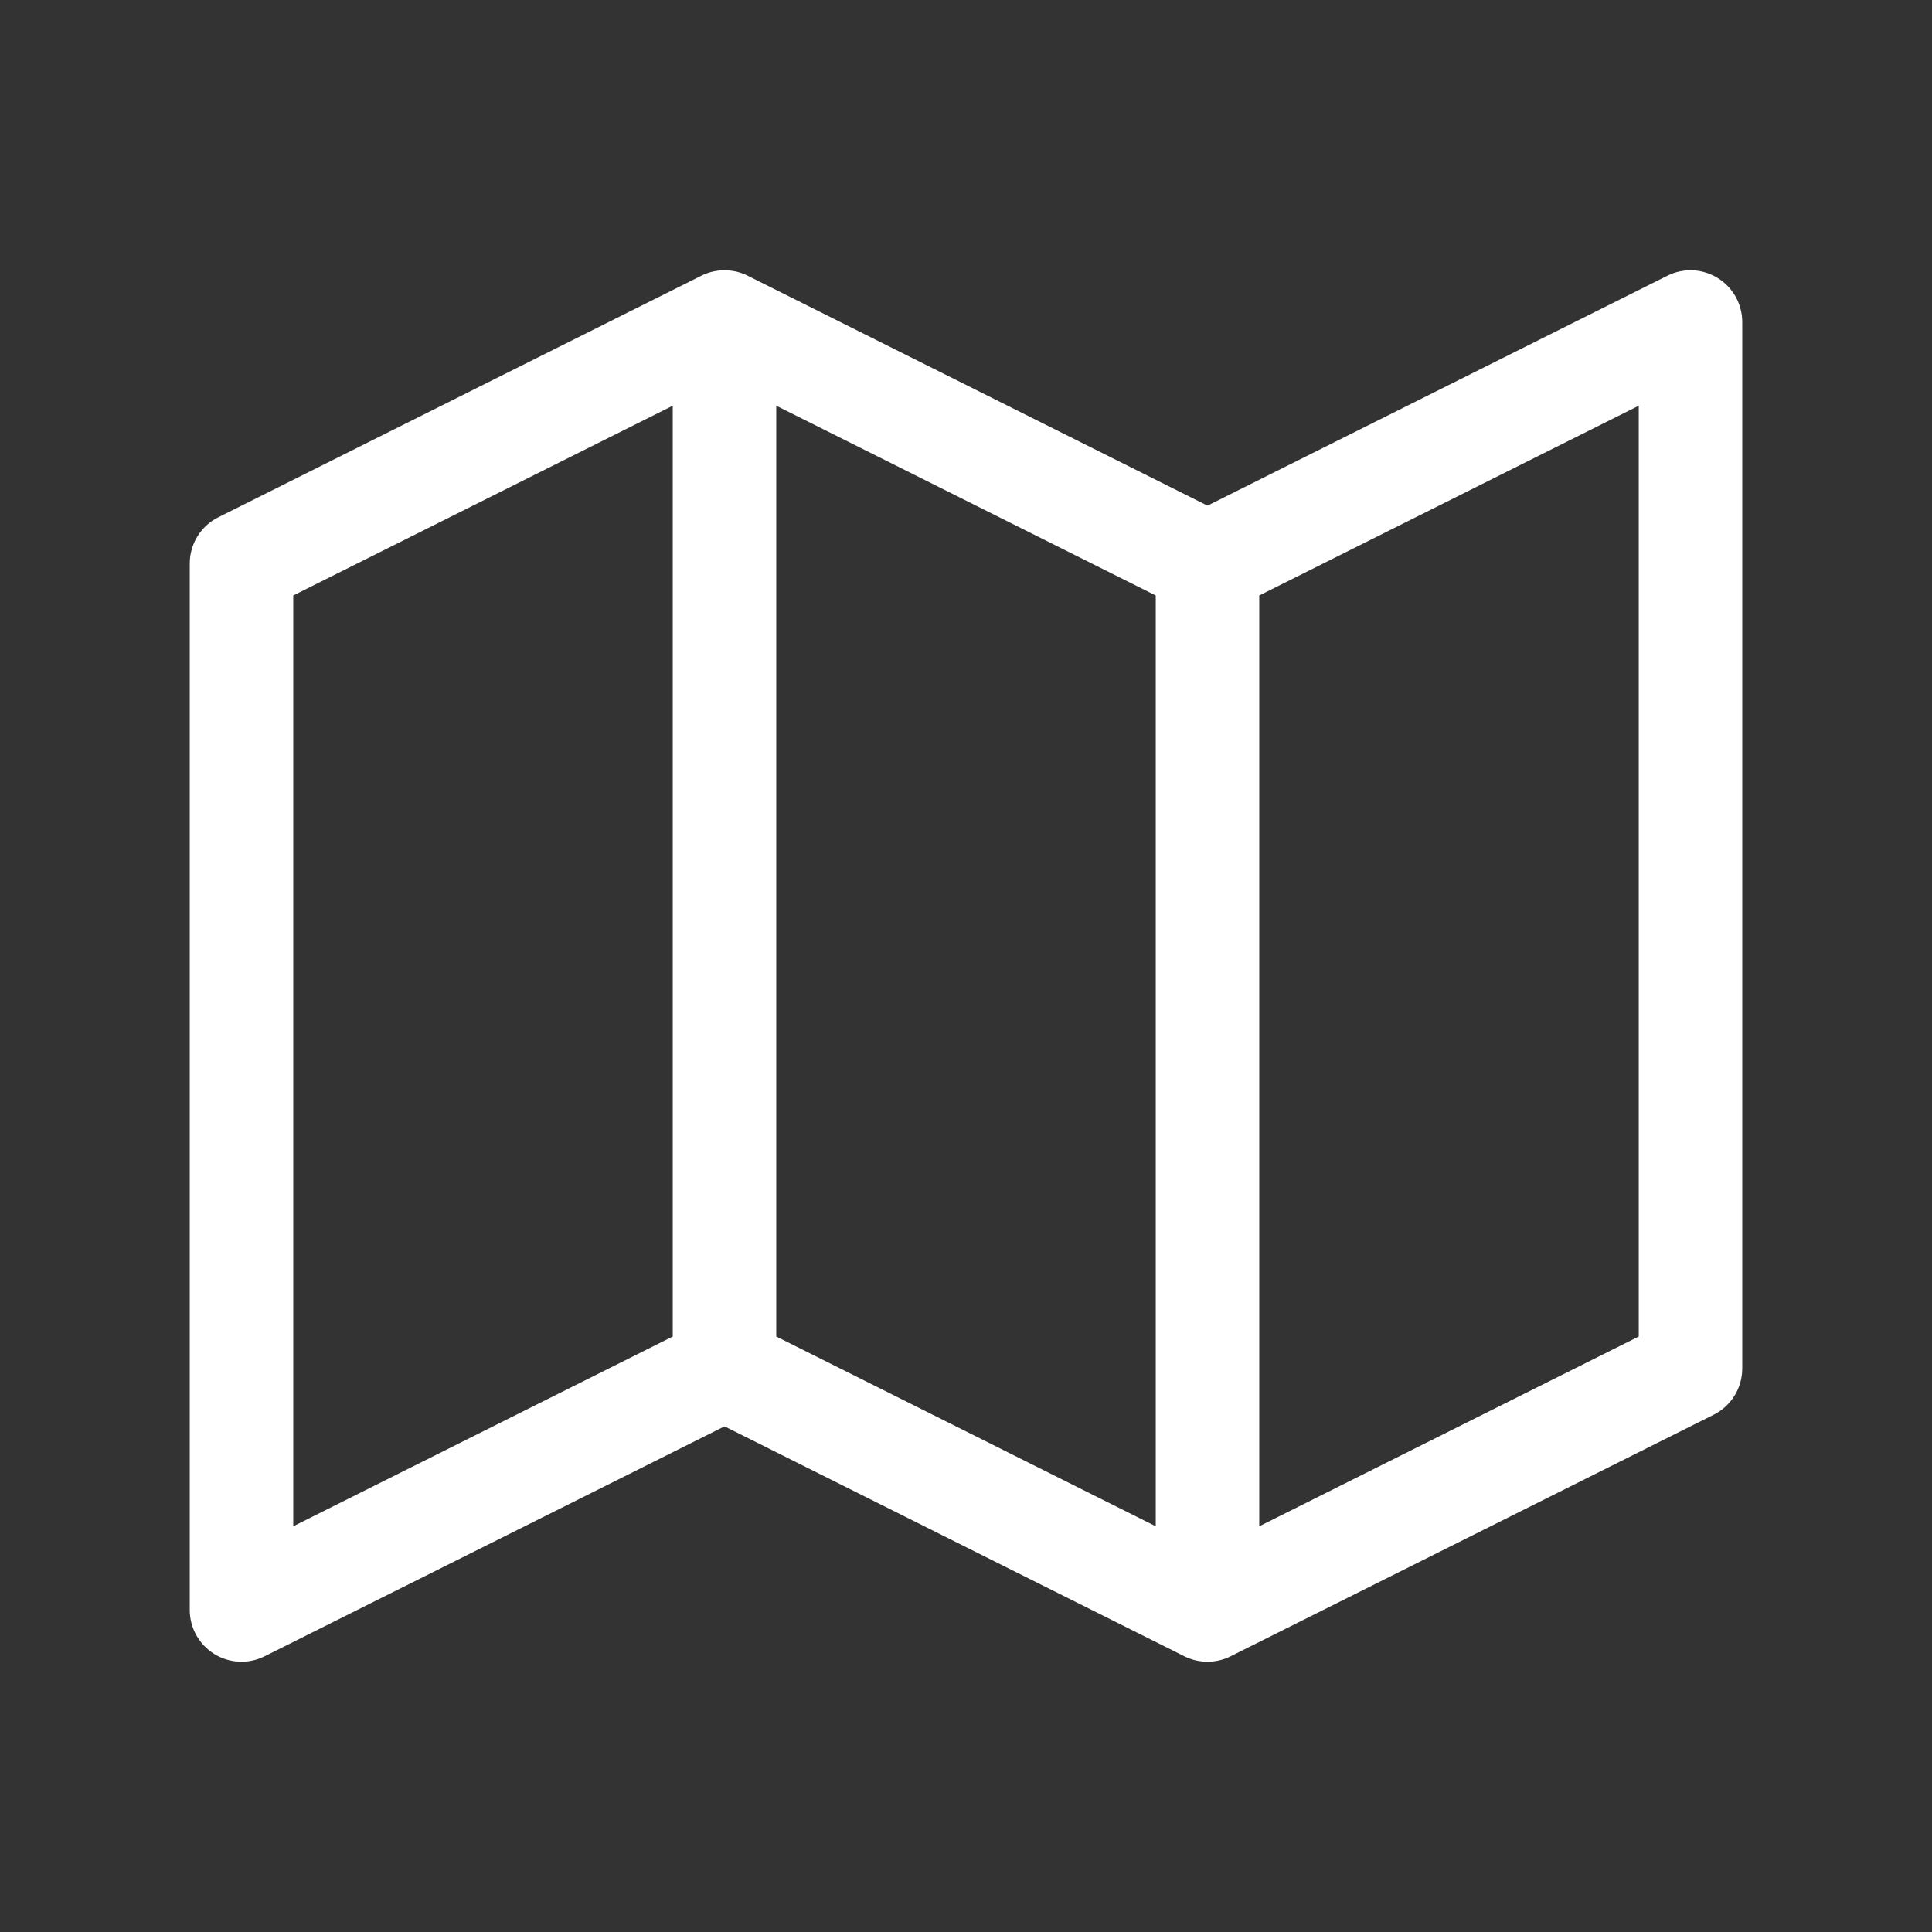 <svg width="28" height="28" viewBox="0 0 28 28" fill="none" xmlns="http://www.w3.org/2000/svg">
<rect x="0" y="0" width="28" height="28" fill="#333333" stroke="none"/>
<path d="M24.894 4.029C24.673 3.892 24.397 3.88 24.165 3.996L17.5 7.328L10.848 4.002C10.744 3.947 10.625 3.917 10.5 3.917C10.375 3.917 10.256 3.947 10.152 4.002L3.165 7.496C2.91 7.623 2.75 7.883 2.75 8.167V23.333C2.75 23.593 2.885 23.835 3.106 23.971C3.327 24.108 3.603 24.12 3.835 24.004L10.5 20.672L17.151 23.997L17.152 23.998C17.247 24.047 17.353 24.077 17.465 24.082C17.477 24.083 17.488 24.083 17.5 24.083C17.625 24.083 17.744 24.052 17.848 23.998L17.849 23.997L24.835 20.504C25.09 20.377 25.25 20.117 25.25 19.833V4.667C25.25 4.407 25.115 4.165 24.894 4.029ZM4.25 22.12V8.63L9.75 5.88V19.37L4.25 22.12ZM11.25 19.37V5.88L16.75 8.63V22.12L11.25 19.37ZM18.25 22.12V8.63L23.75 5.88V19.37L18.25 22.12Z" fill="white"/>
</svg>
